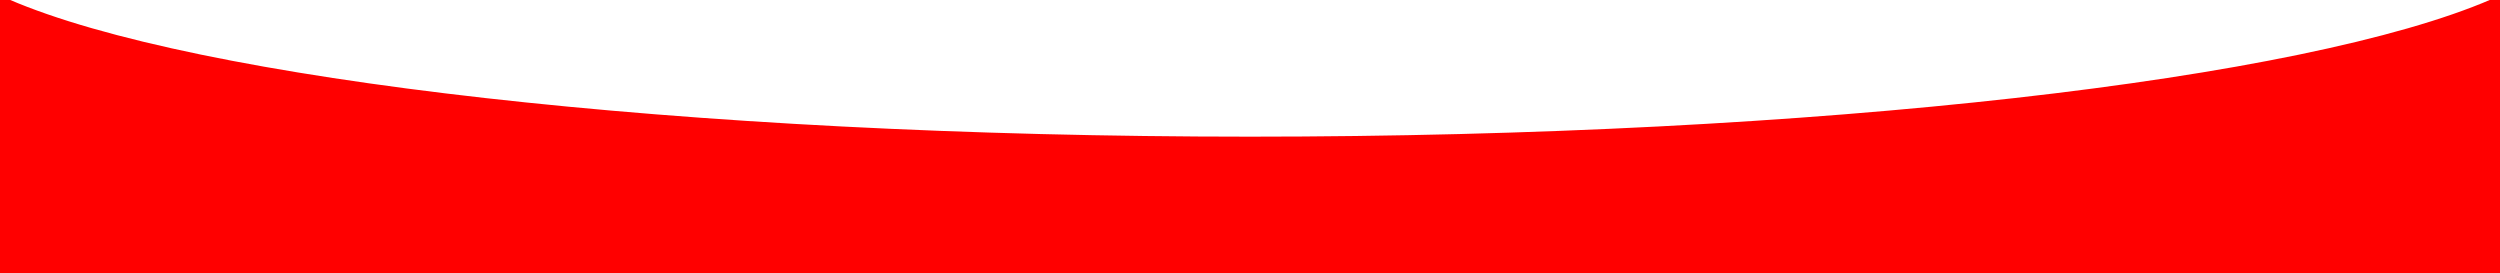 <svg xmlns="http://www.w3.org/2000/svg" width="375" height="41">
    <path fill="#ff0000" stroke="#ff0000" fill-rule="evenodd" d="M1.165.383C29.085 12.417 101.976 21 187.5 21S345.915 12.417 373.835.383H375V41H0V.383h1.165z" />
</svg>